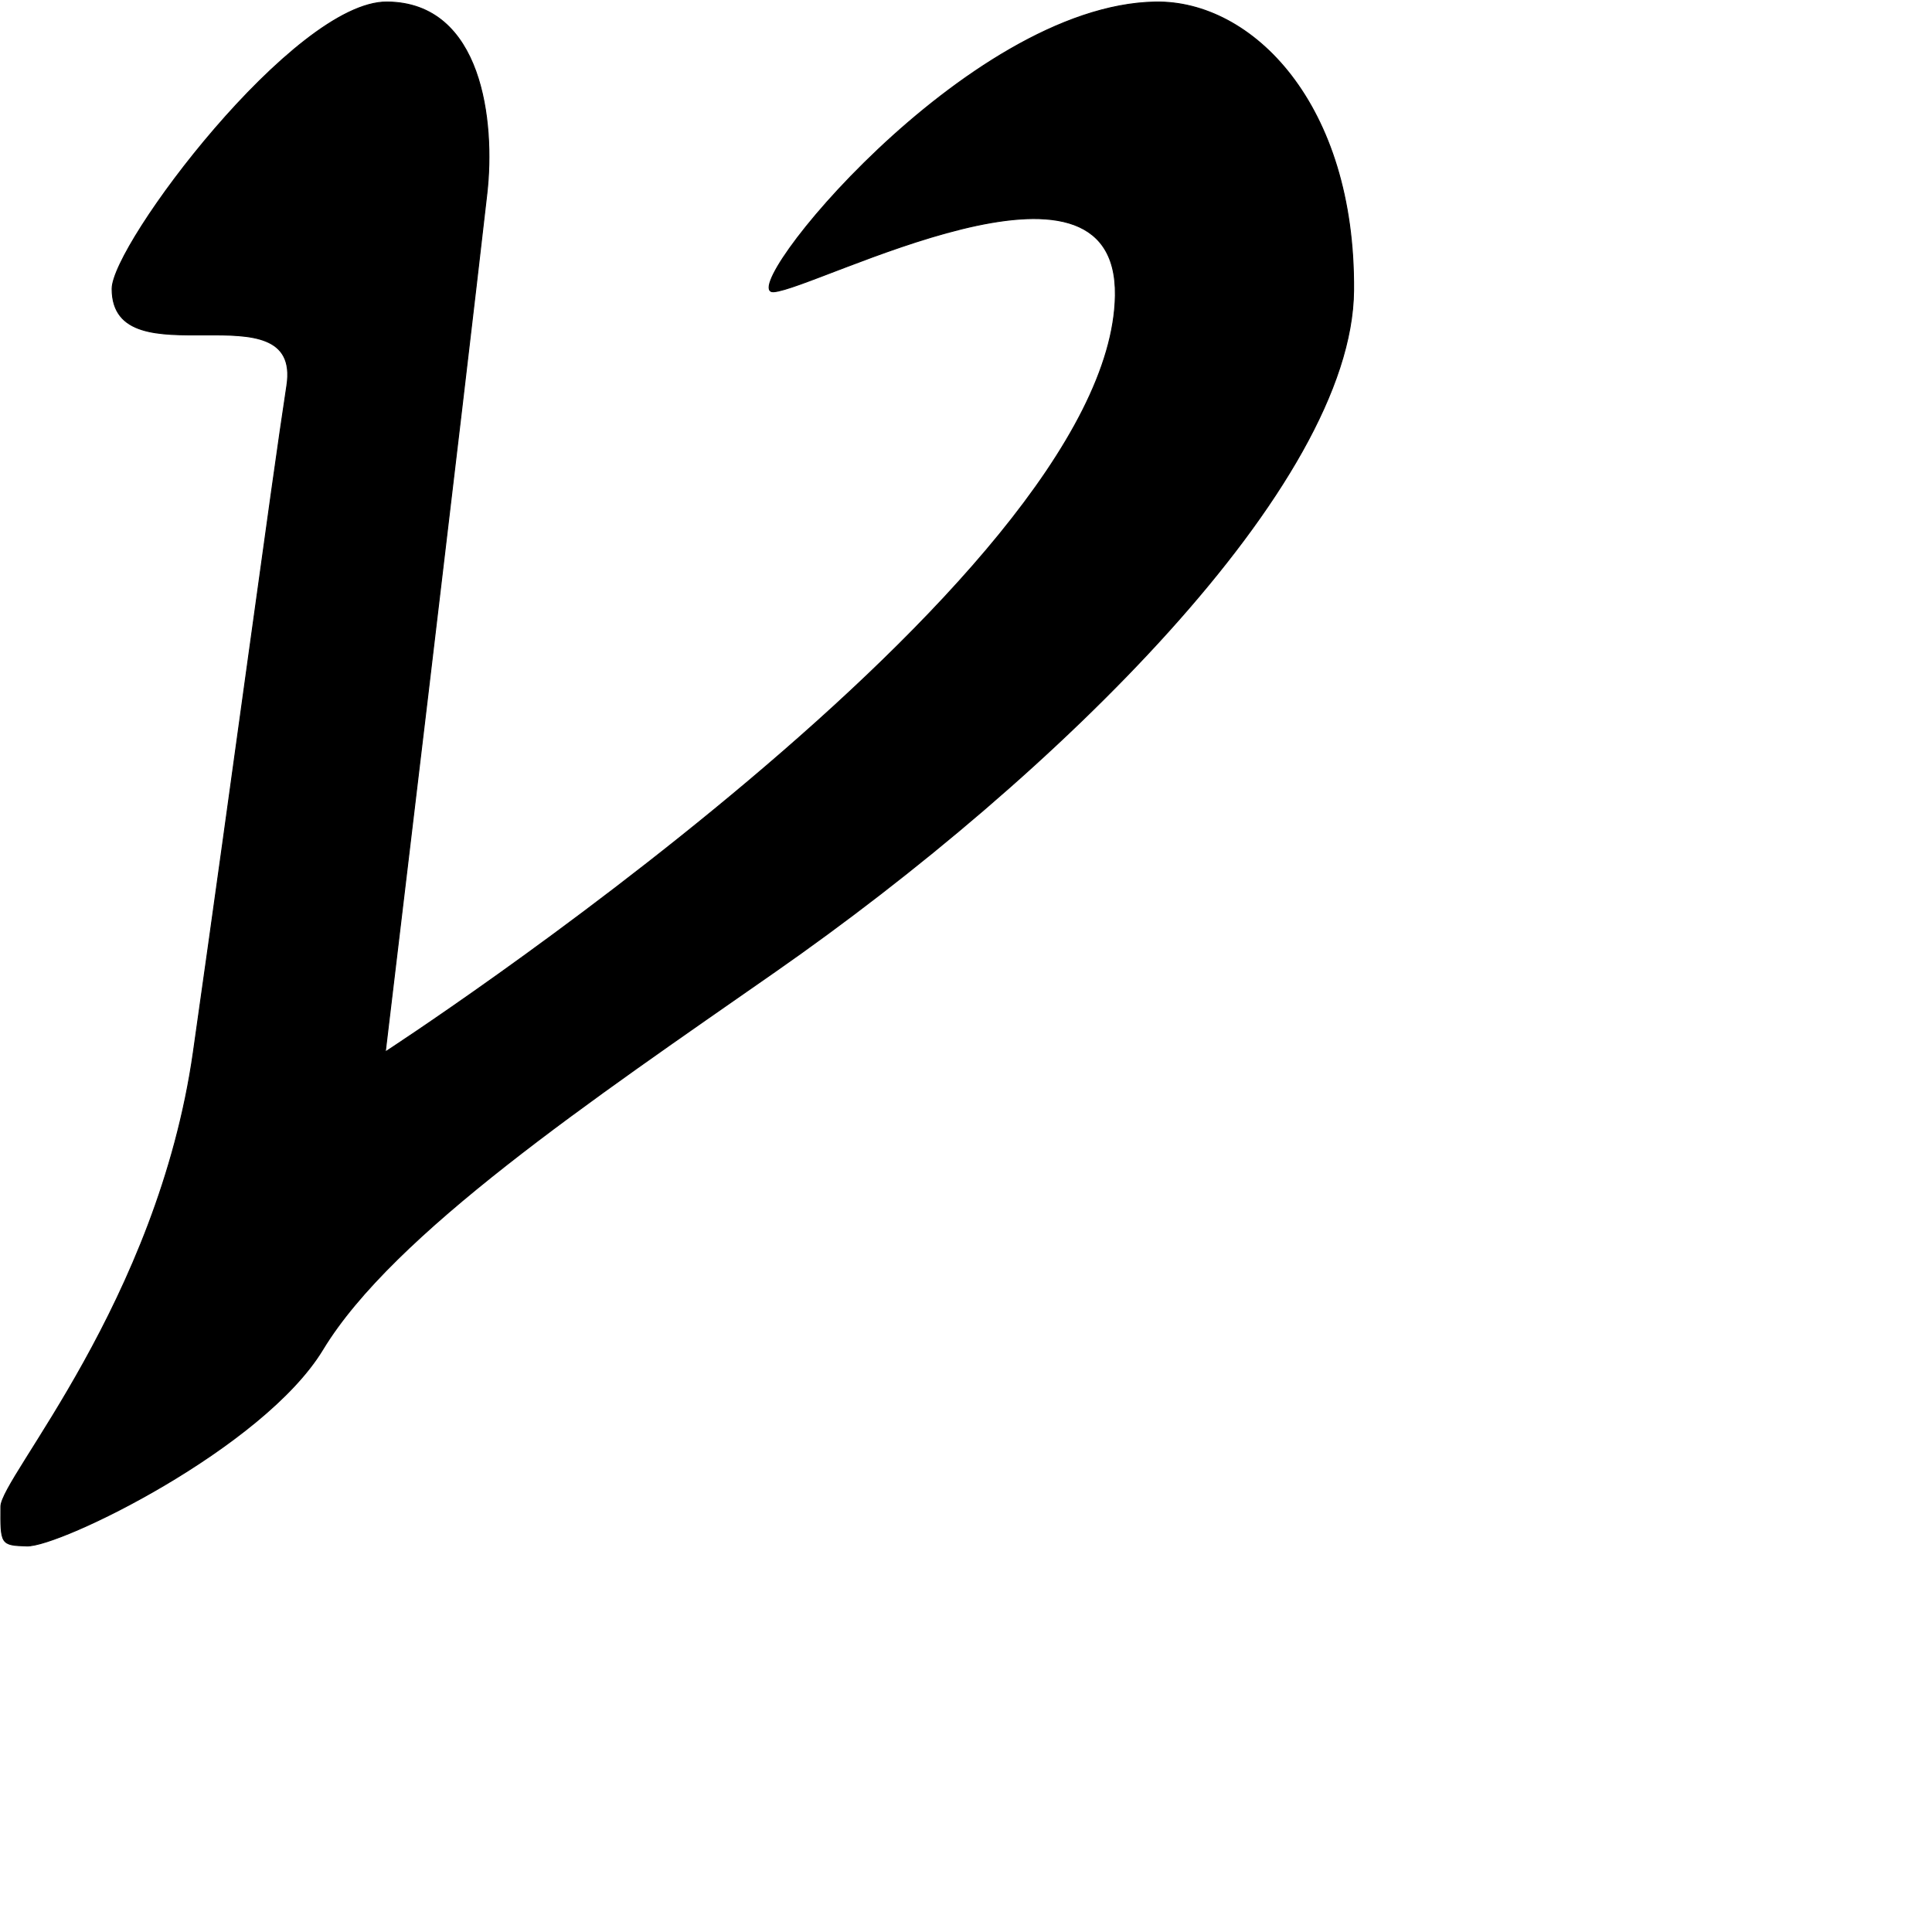 <?xml version="1.0" encoding="UTF-8" standalone="no"?>
<!DOCTYPE svg PUBLIC "-//W3C//DTD SVG 1.1//EN" "http://www.w3.org/Graphics/SVG/1.1/DTD/svg11.dtd">
<svg width="100%" height="100%" viewBox="0 0 2048 2048" version="1.1" xmlns="http://www.w3.org/2000/svg" xmlns:xlink="http://www.w3.org/1999/xlink" xml:space="preserve" xmlns:serif="http://www.serif.com/" style="fill-rule:evenodd;clip-rule:evenodd;stroke-linecap:round;stroke-linejoin:round;stroke-miterlimit:1.5;">
    <g id="レイヤー5">
        <path d="M410.194,2.123C312.139,1.512 118.76,259.437 118.829,306.204C118.977,406.301 320.485,302.055 304.063,408.833C287.811,514.509 246.959,820.114 204.994,1115.07C167.239,1380.43 1.097,1566.36 0.916,1597C0.682,1636.83 0.586,1638.02 28.438,1638.79C63.416,1639.76 278.967,1534.85 342.124,1430.57C416.616,1307.57 626.85,1165.84 821.457,1030.12C1120.02,821.919 1433.11,514.754 1434.87,308.038C1436.55,110.071 1327.24,0.429 1224.81,2.148C1023.86,5.519 777.237,312.477 820.188,309.29C865.083,305.958 1185.1,133.824 1182.32,313.313C1177.63,615.842 408.437,1115.12 408.437,1115.12C408.437,1115.12 493.26,406.46 516.137,205.057C524.749,129.236 511.419,2.753 410.194,2.123Z" style="stroke:black;stroke-width:1px;"/>
    </g>
</svg>
